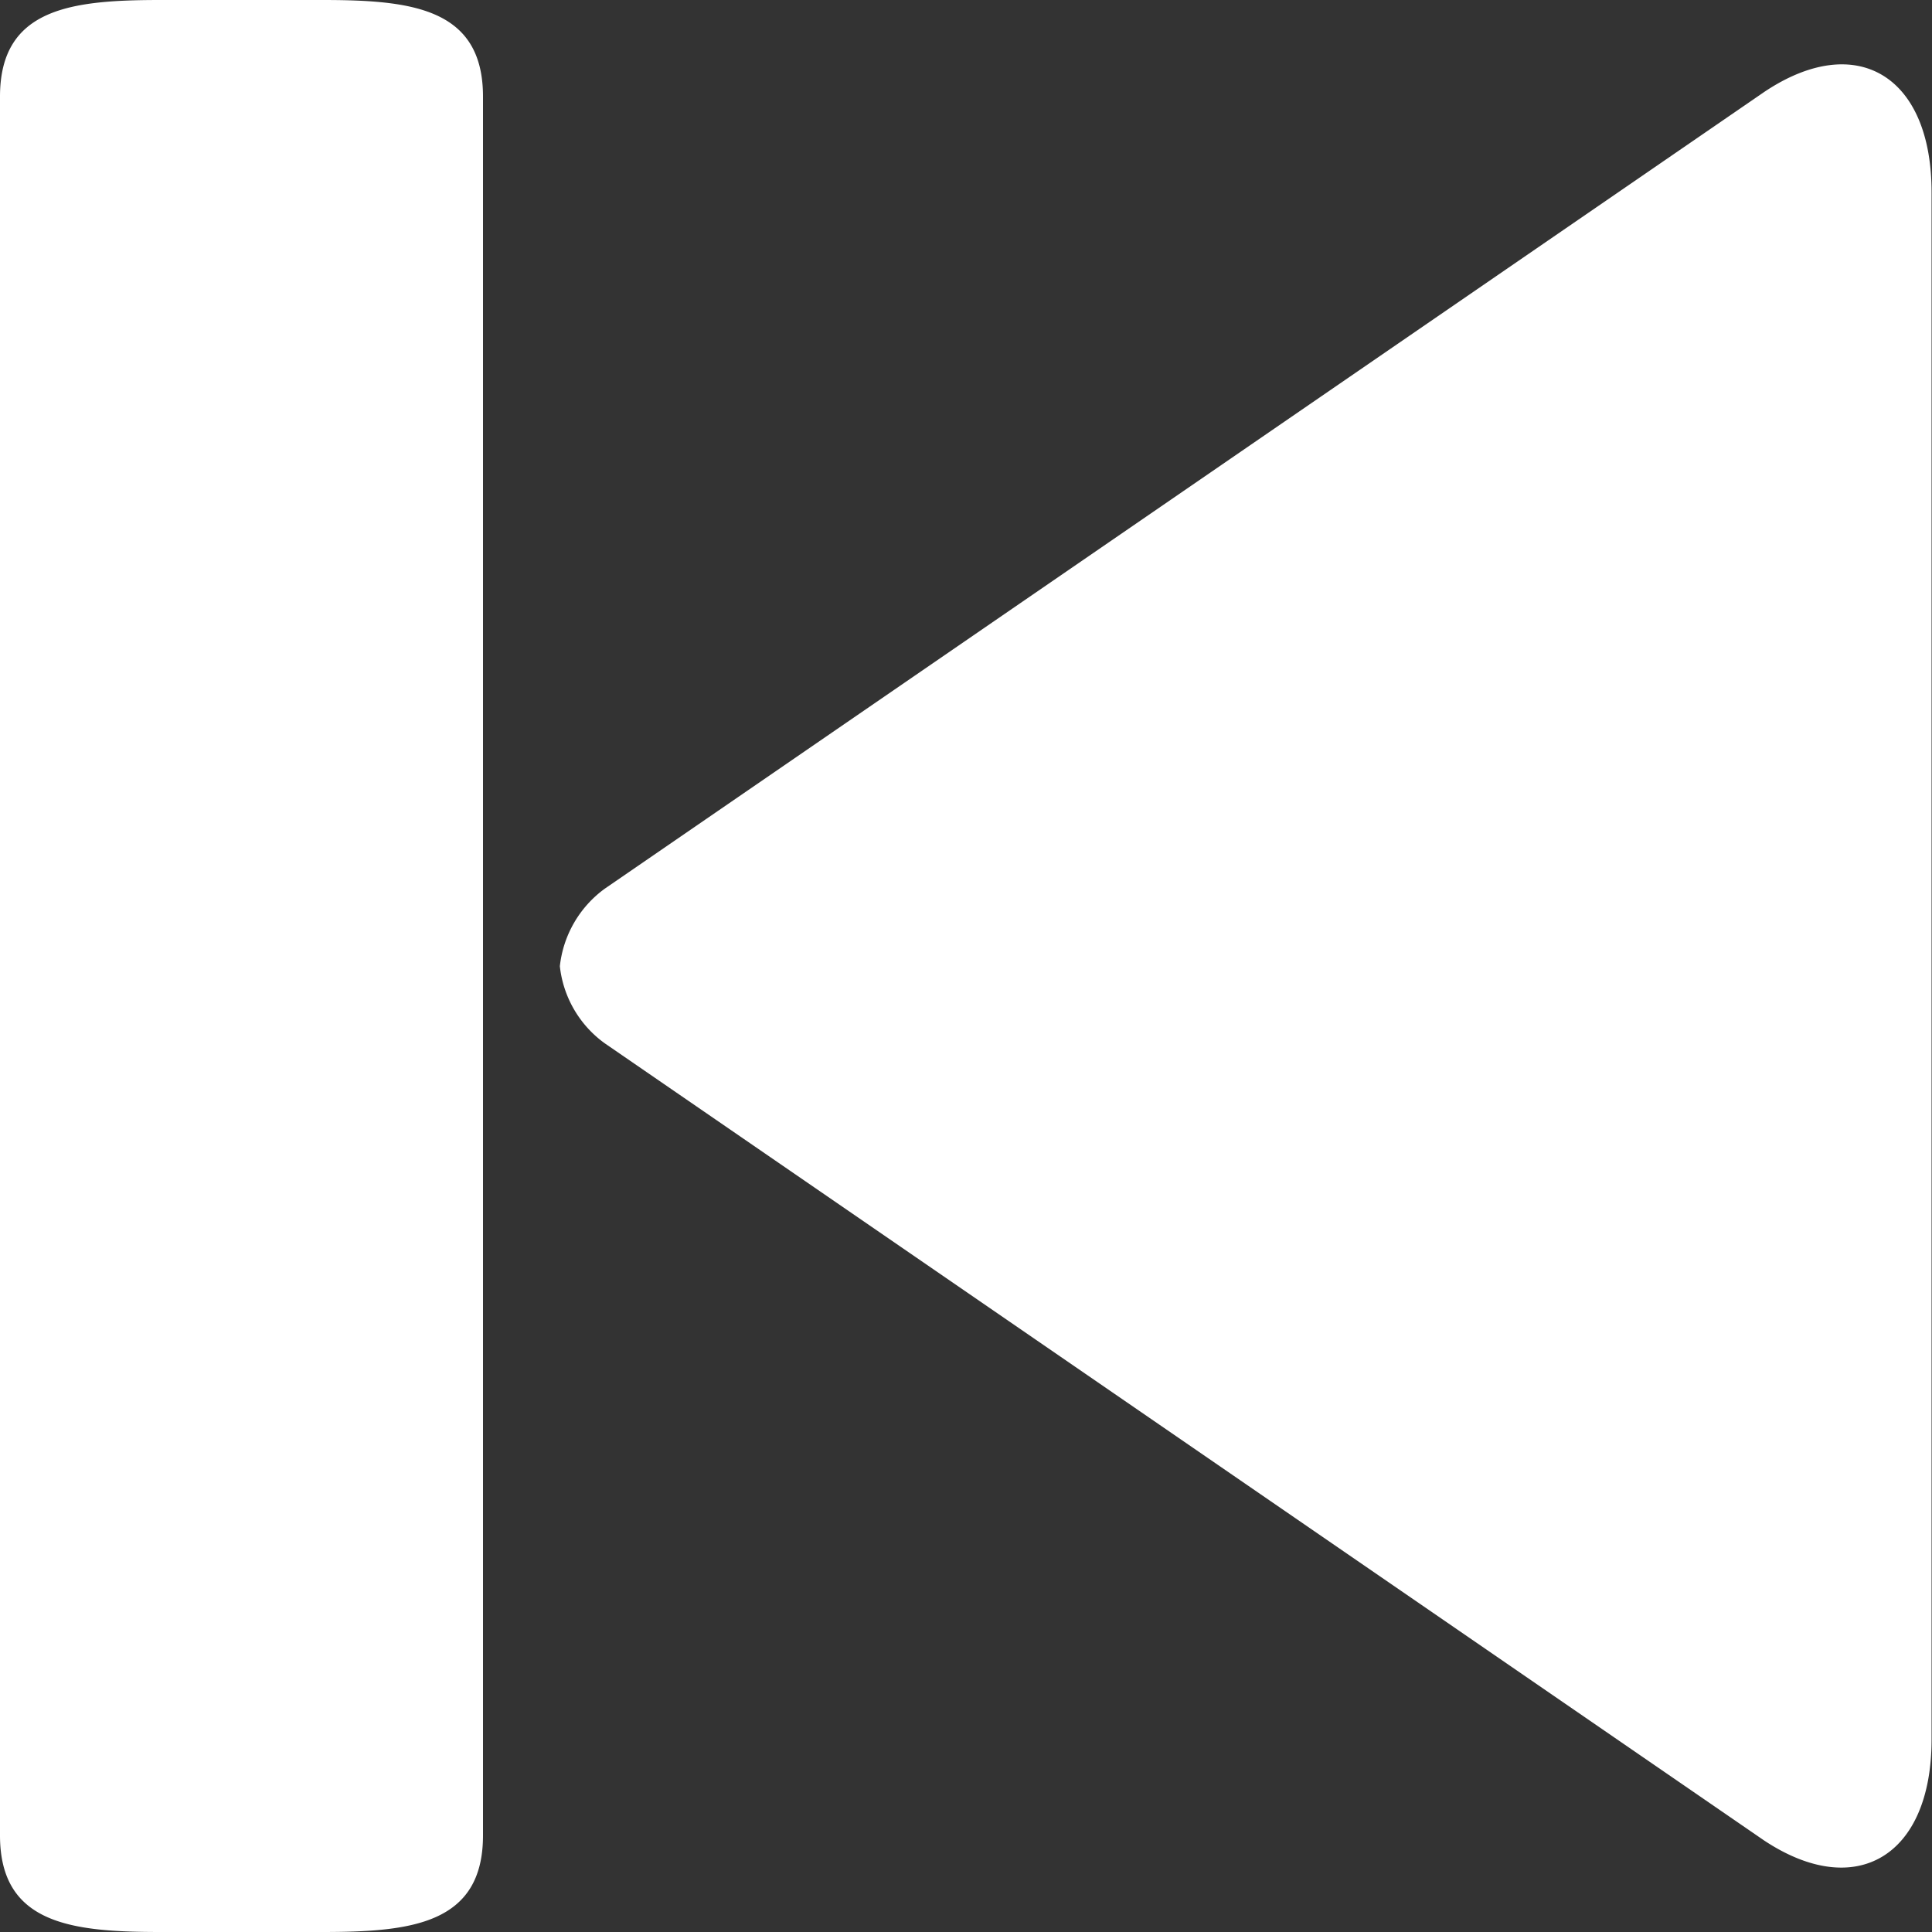 <svg xmlns="http://www.w3.org/2000/svg" width="9" height="9" viewBox="0 0 9 9">
  <rect x="0" y="0" width="9" height="9" fill="#333333" stroke="none"/>
  <path id="Path_300" data-name="Path 300" d="M12.219,4.428,6.817,8.14a.516.516,0,0,0-.209.361.511.511,0,0,0,.209.359l5.4,3.713c.429.285.781.074.781-.47V4.9C13,4.352,12.648,4.141,12.219,4.428ZM5.5,4H4.75C4.335,4,4,4.036,4,4.45v8.1c0,.414.335.45.75.45H5.5c.415,0,.75-.036.75-.45V4.45C6.25,4.036,5.915,4,5.5,4Z" transform="translate(-4 -4)" fill="#fff"/>
</svg>
